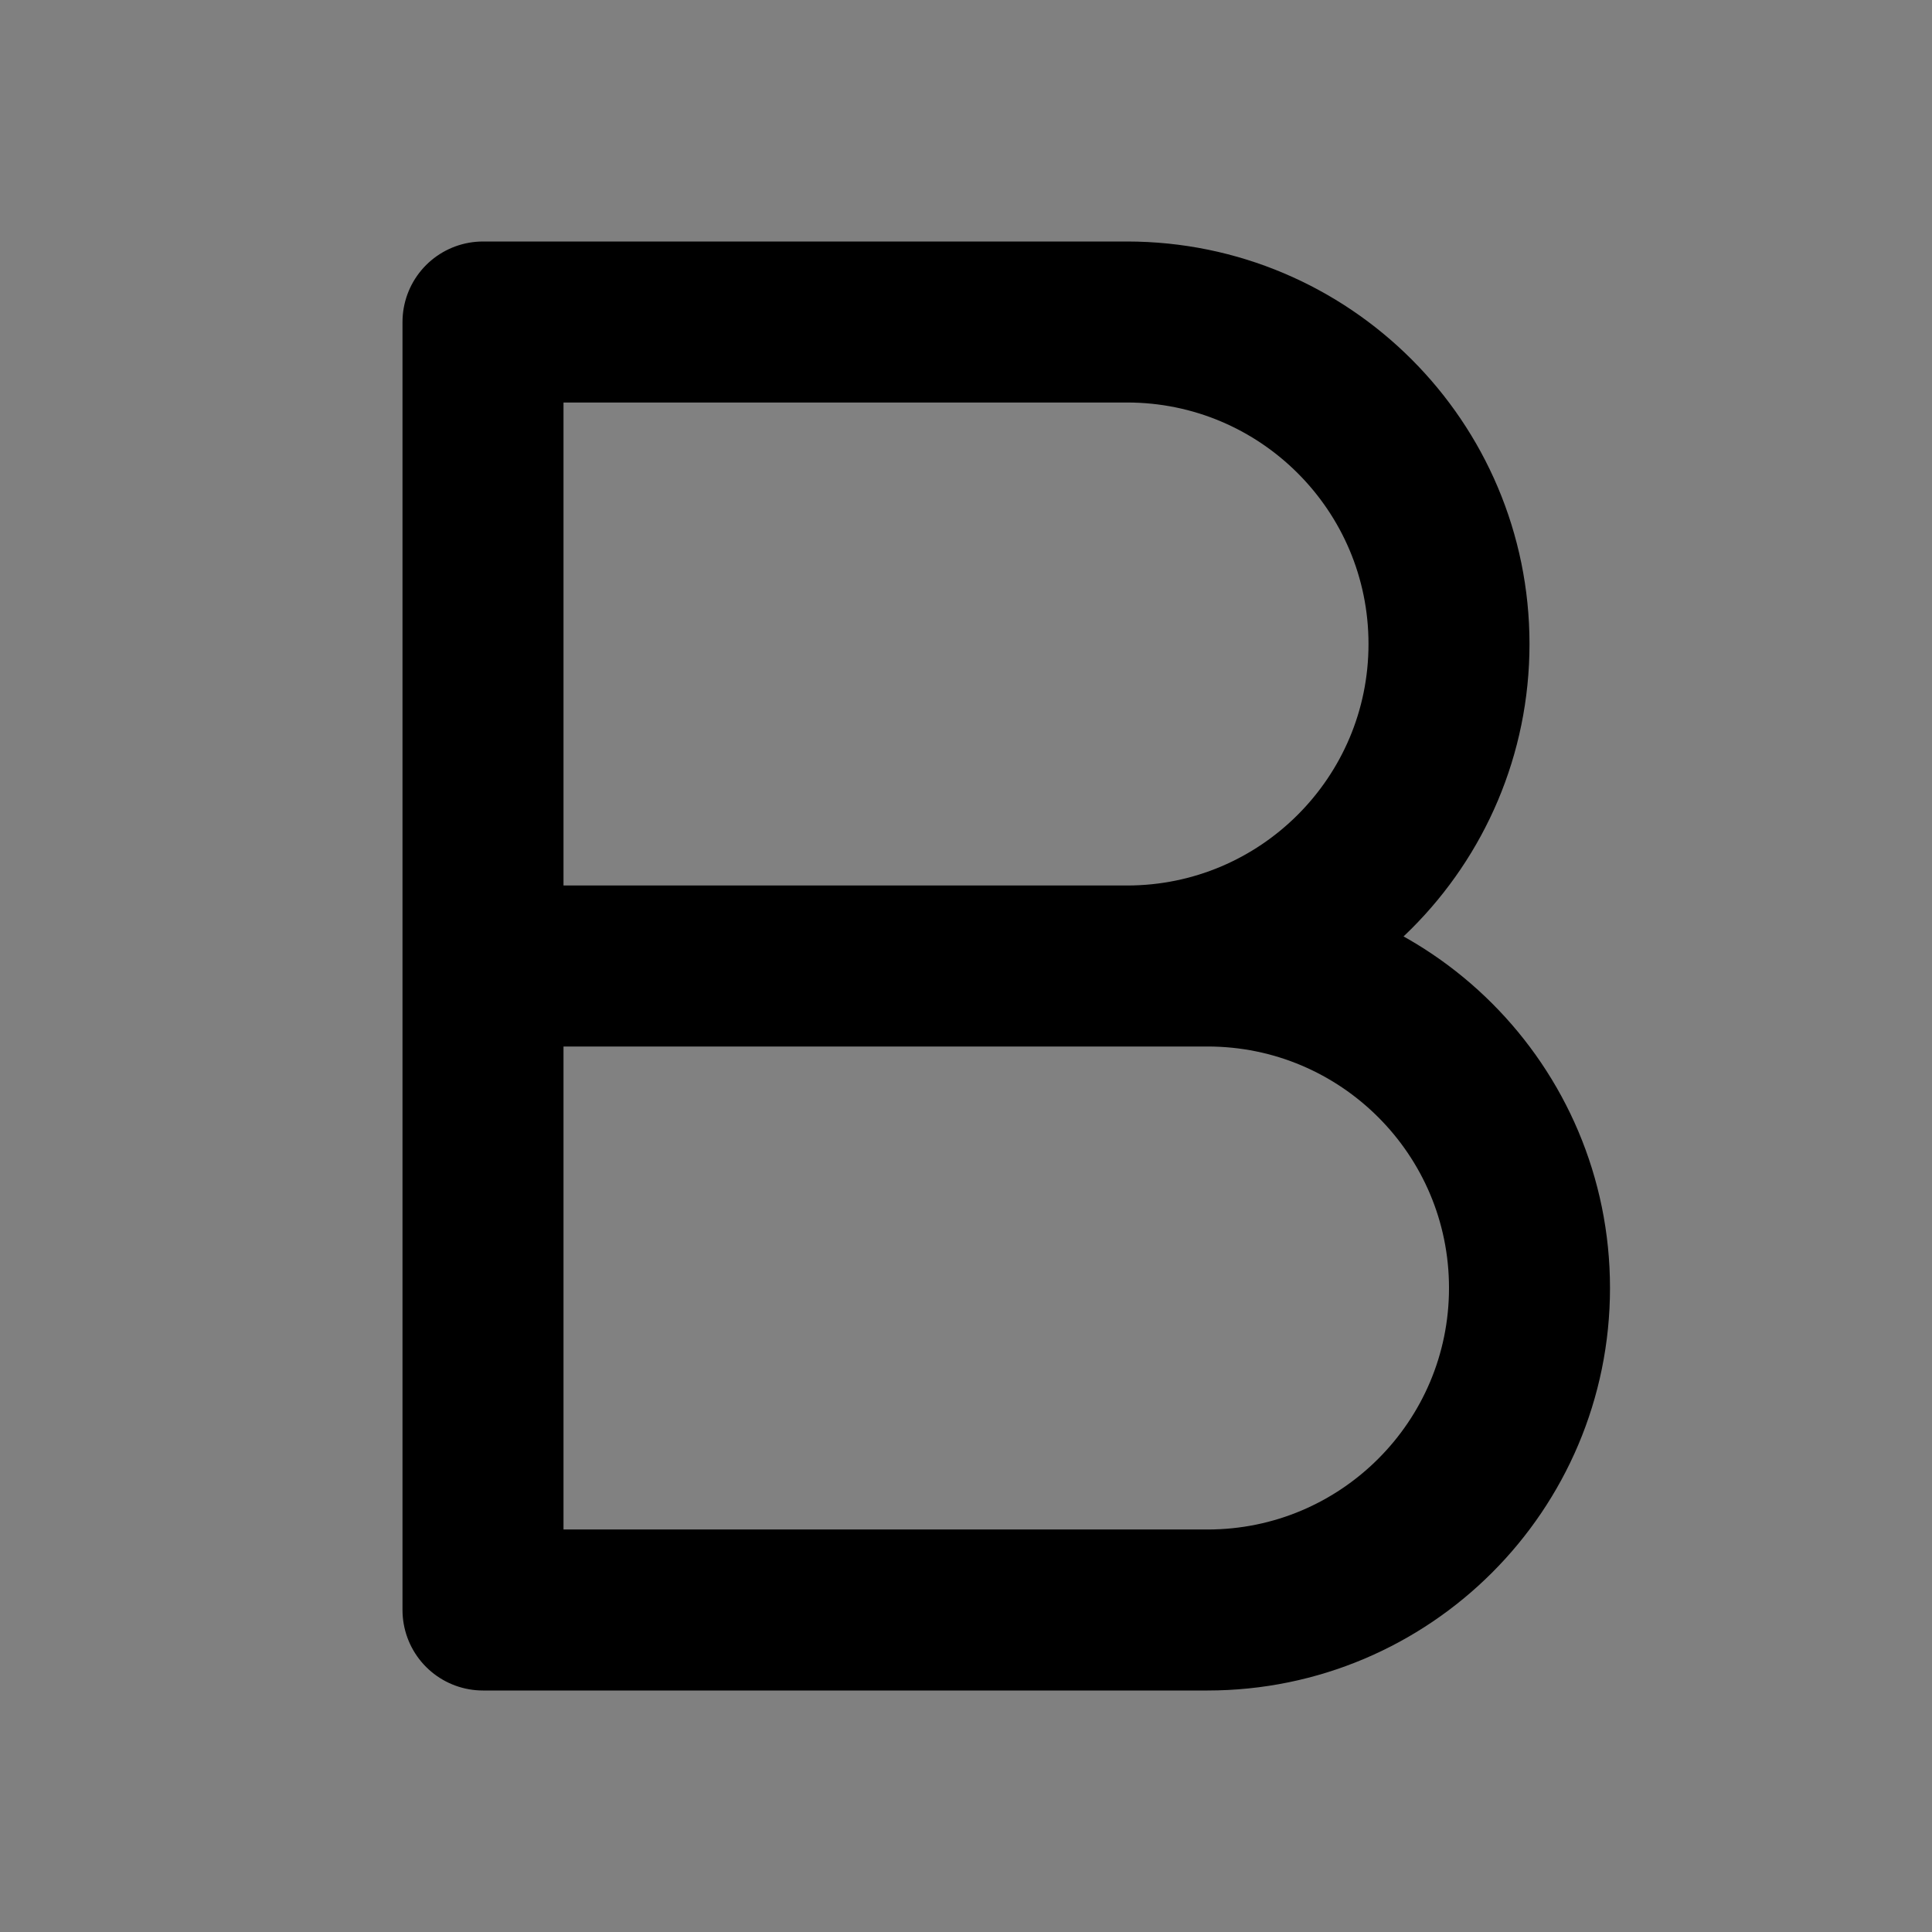 <svg width="24" height="24" viewBox="0 0 24 24" fill="none" xmlns="http://www.w3.org/2000/svg">
<rect x="0" y="0" width="24" height="24" fill="#808080" stroke="none"/>
<path d="M6 4H14C16.209 4 18 5.791 18 8C18 10.209 16.209 12 14 12H6V4Z" fill="white" fill-opacity="0.01"/>
<path d="M6 12H15C17.209 12 19 13.791 19 16C19 18.209 17.209 20 15 20H6V12Z" fill="white" fill-opacity="0.01"/>
<path d="M6 12H14C16.209 12 18 10.209 18 8C18 5.791 16.209 4 14 4H6V12ZM6 12H15C17.209 12 19 13.791 19 16C19 18.209 17.209 20 15 20H6V12Z" stroke="current" stroke-width="2" stroke-linecap="round" stroke-linejoin="round"/>
</svg>
